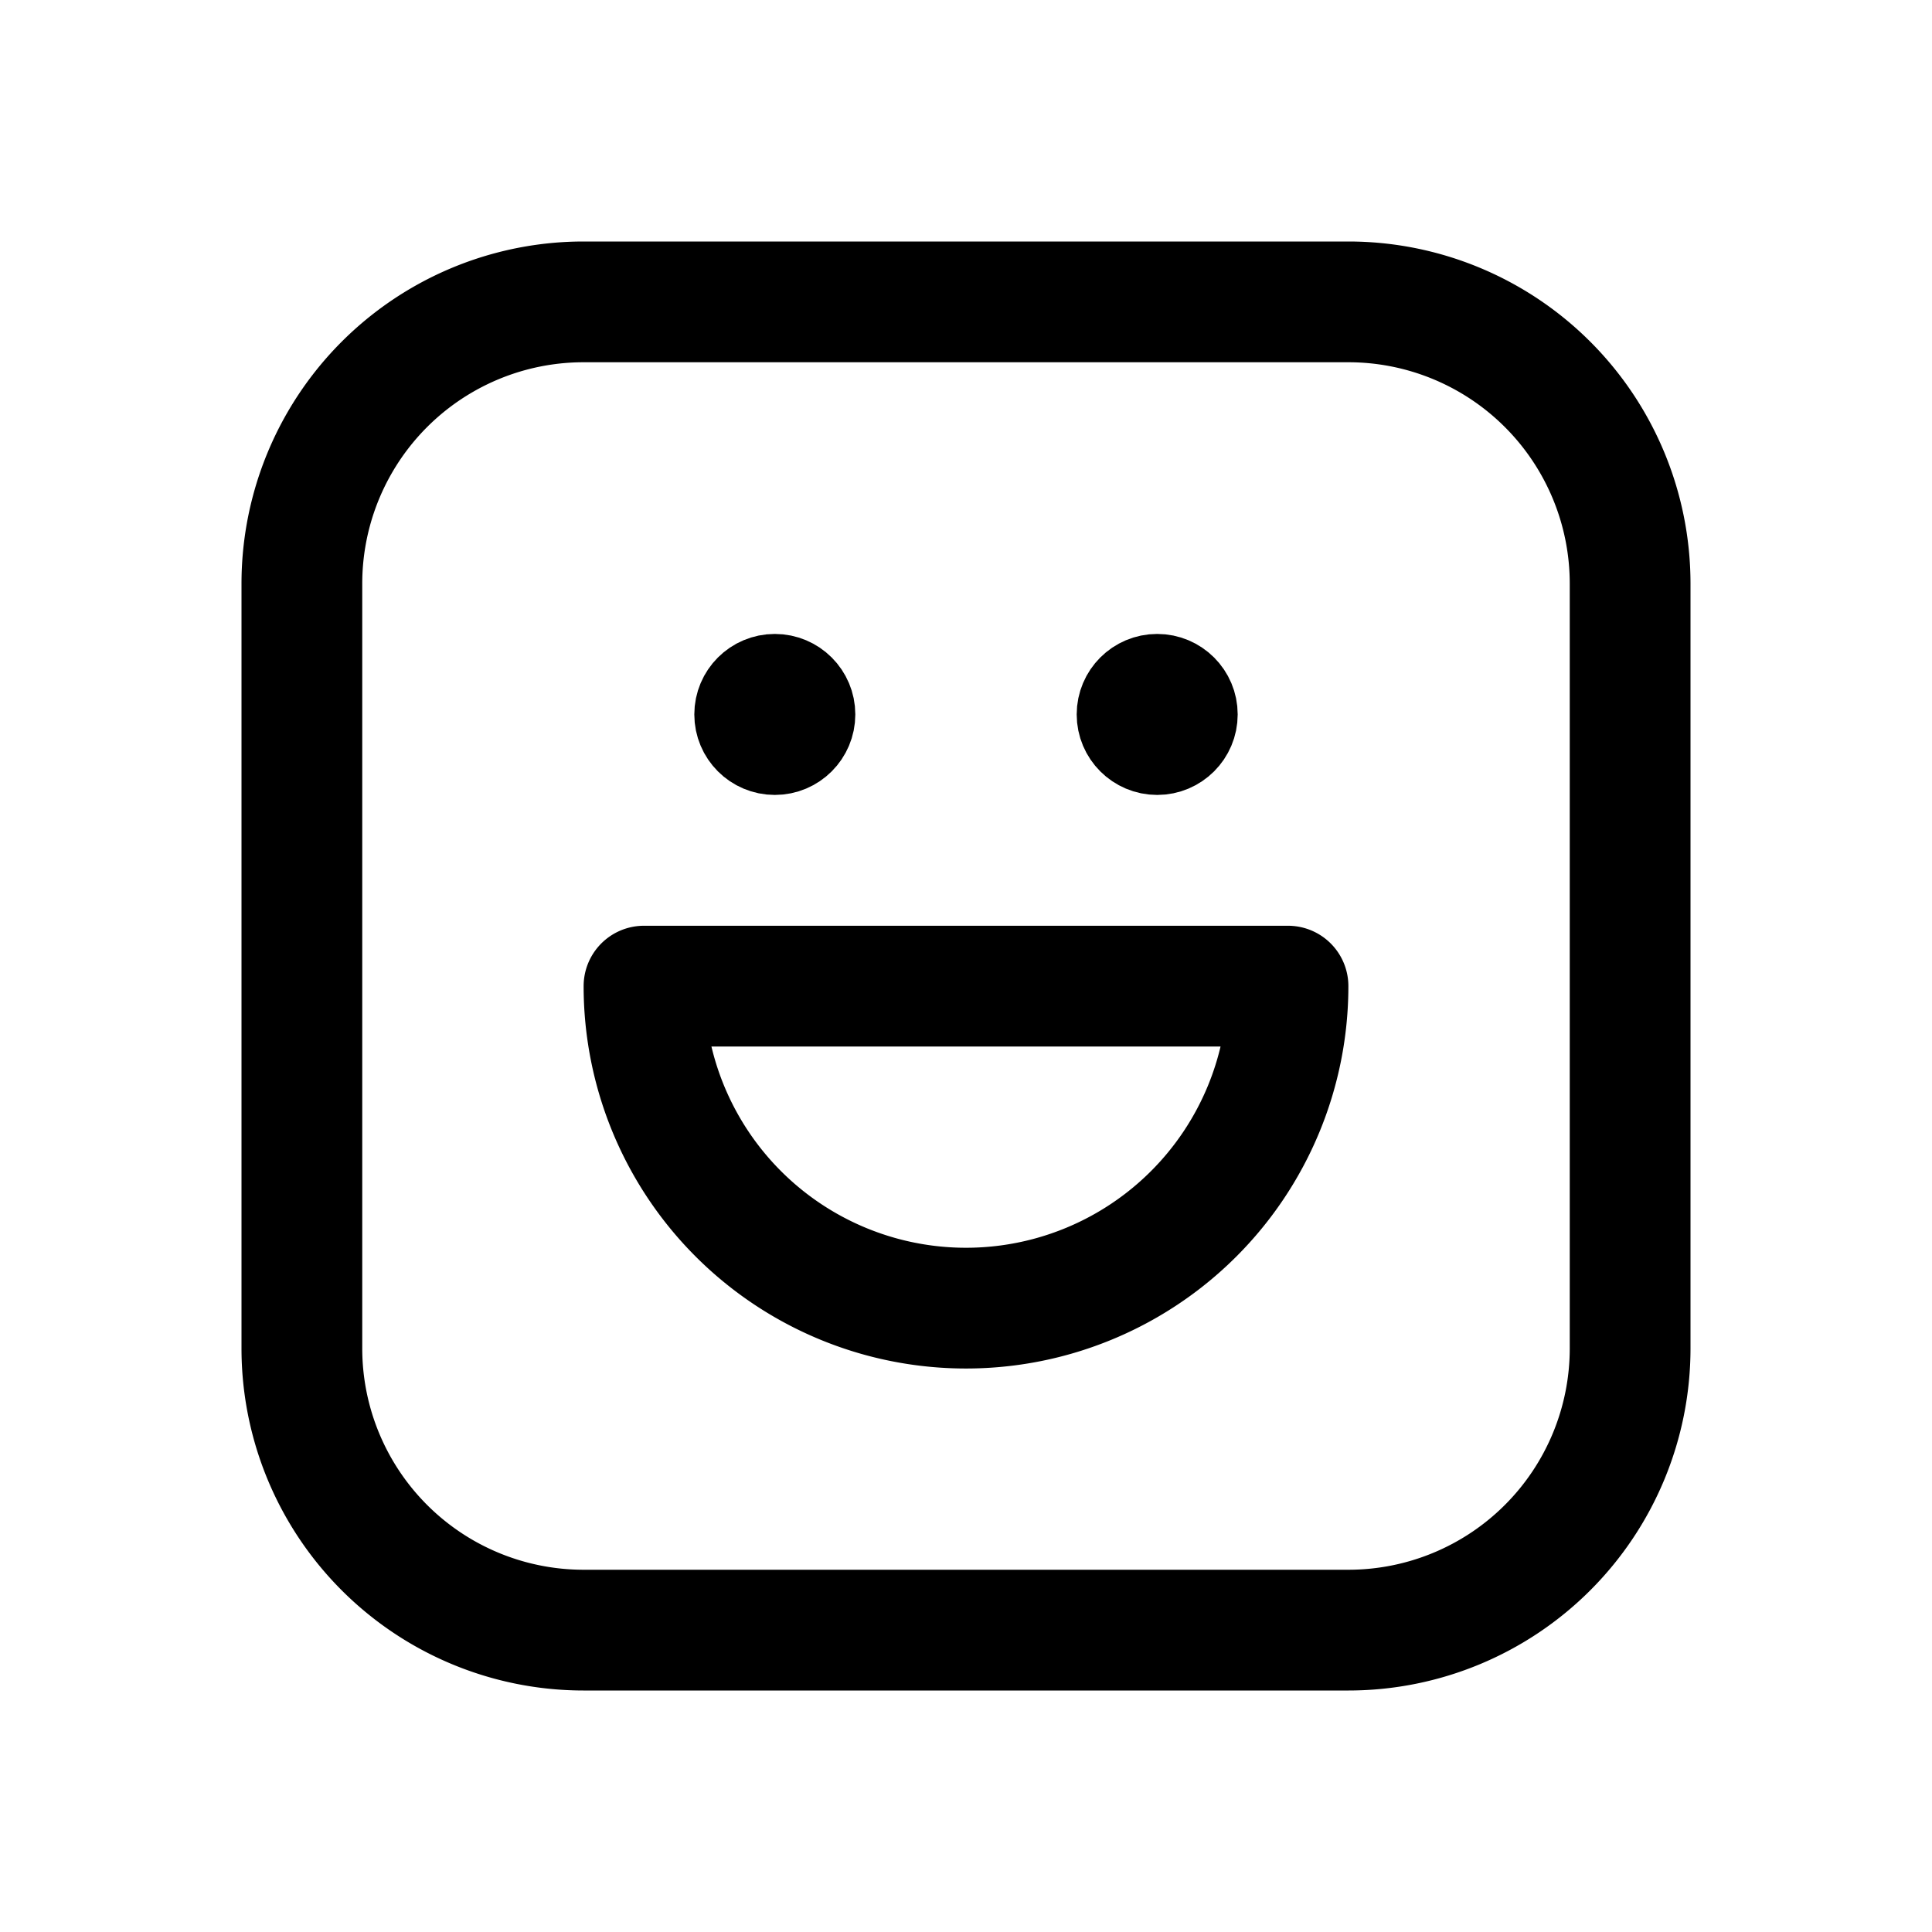 <svg width="192" height="192" viewBox="0 0 192 192" fill="none" xmlns="http://www.w3.org/2000/svg"><circle cx="77" cy="71" r="4" stroke="#000" stroke-width="8" stroke-linecap="round" stroke-linejoin="round"/><circle cx="115" cy="71" r="4" stroke="#000" stroke-width="8" stroke-linecap="round" stroke-linejoin="round"/><path d="M128 98a31.996 31.996 0 0 1-9.373 22.627 31.996 31.996 0 0 1-45.254 0A31.998 31.998 0 0 1 64 98h64ZM30 58v76m132-76v76M58 162h76M58 30h76m28 28a28.002 28.002 0 0 0-28-28m0 132a28 28 0 0 0 28-28M58 30a27.999 27.999 0 0 0-28 28m0 76a27.998 27.998 0 0 0 28 28" stroke="#000" stroke-width="12" stroke-linecap="round" stroke-linejoin="round"/></svg>